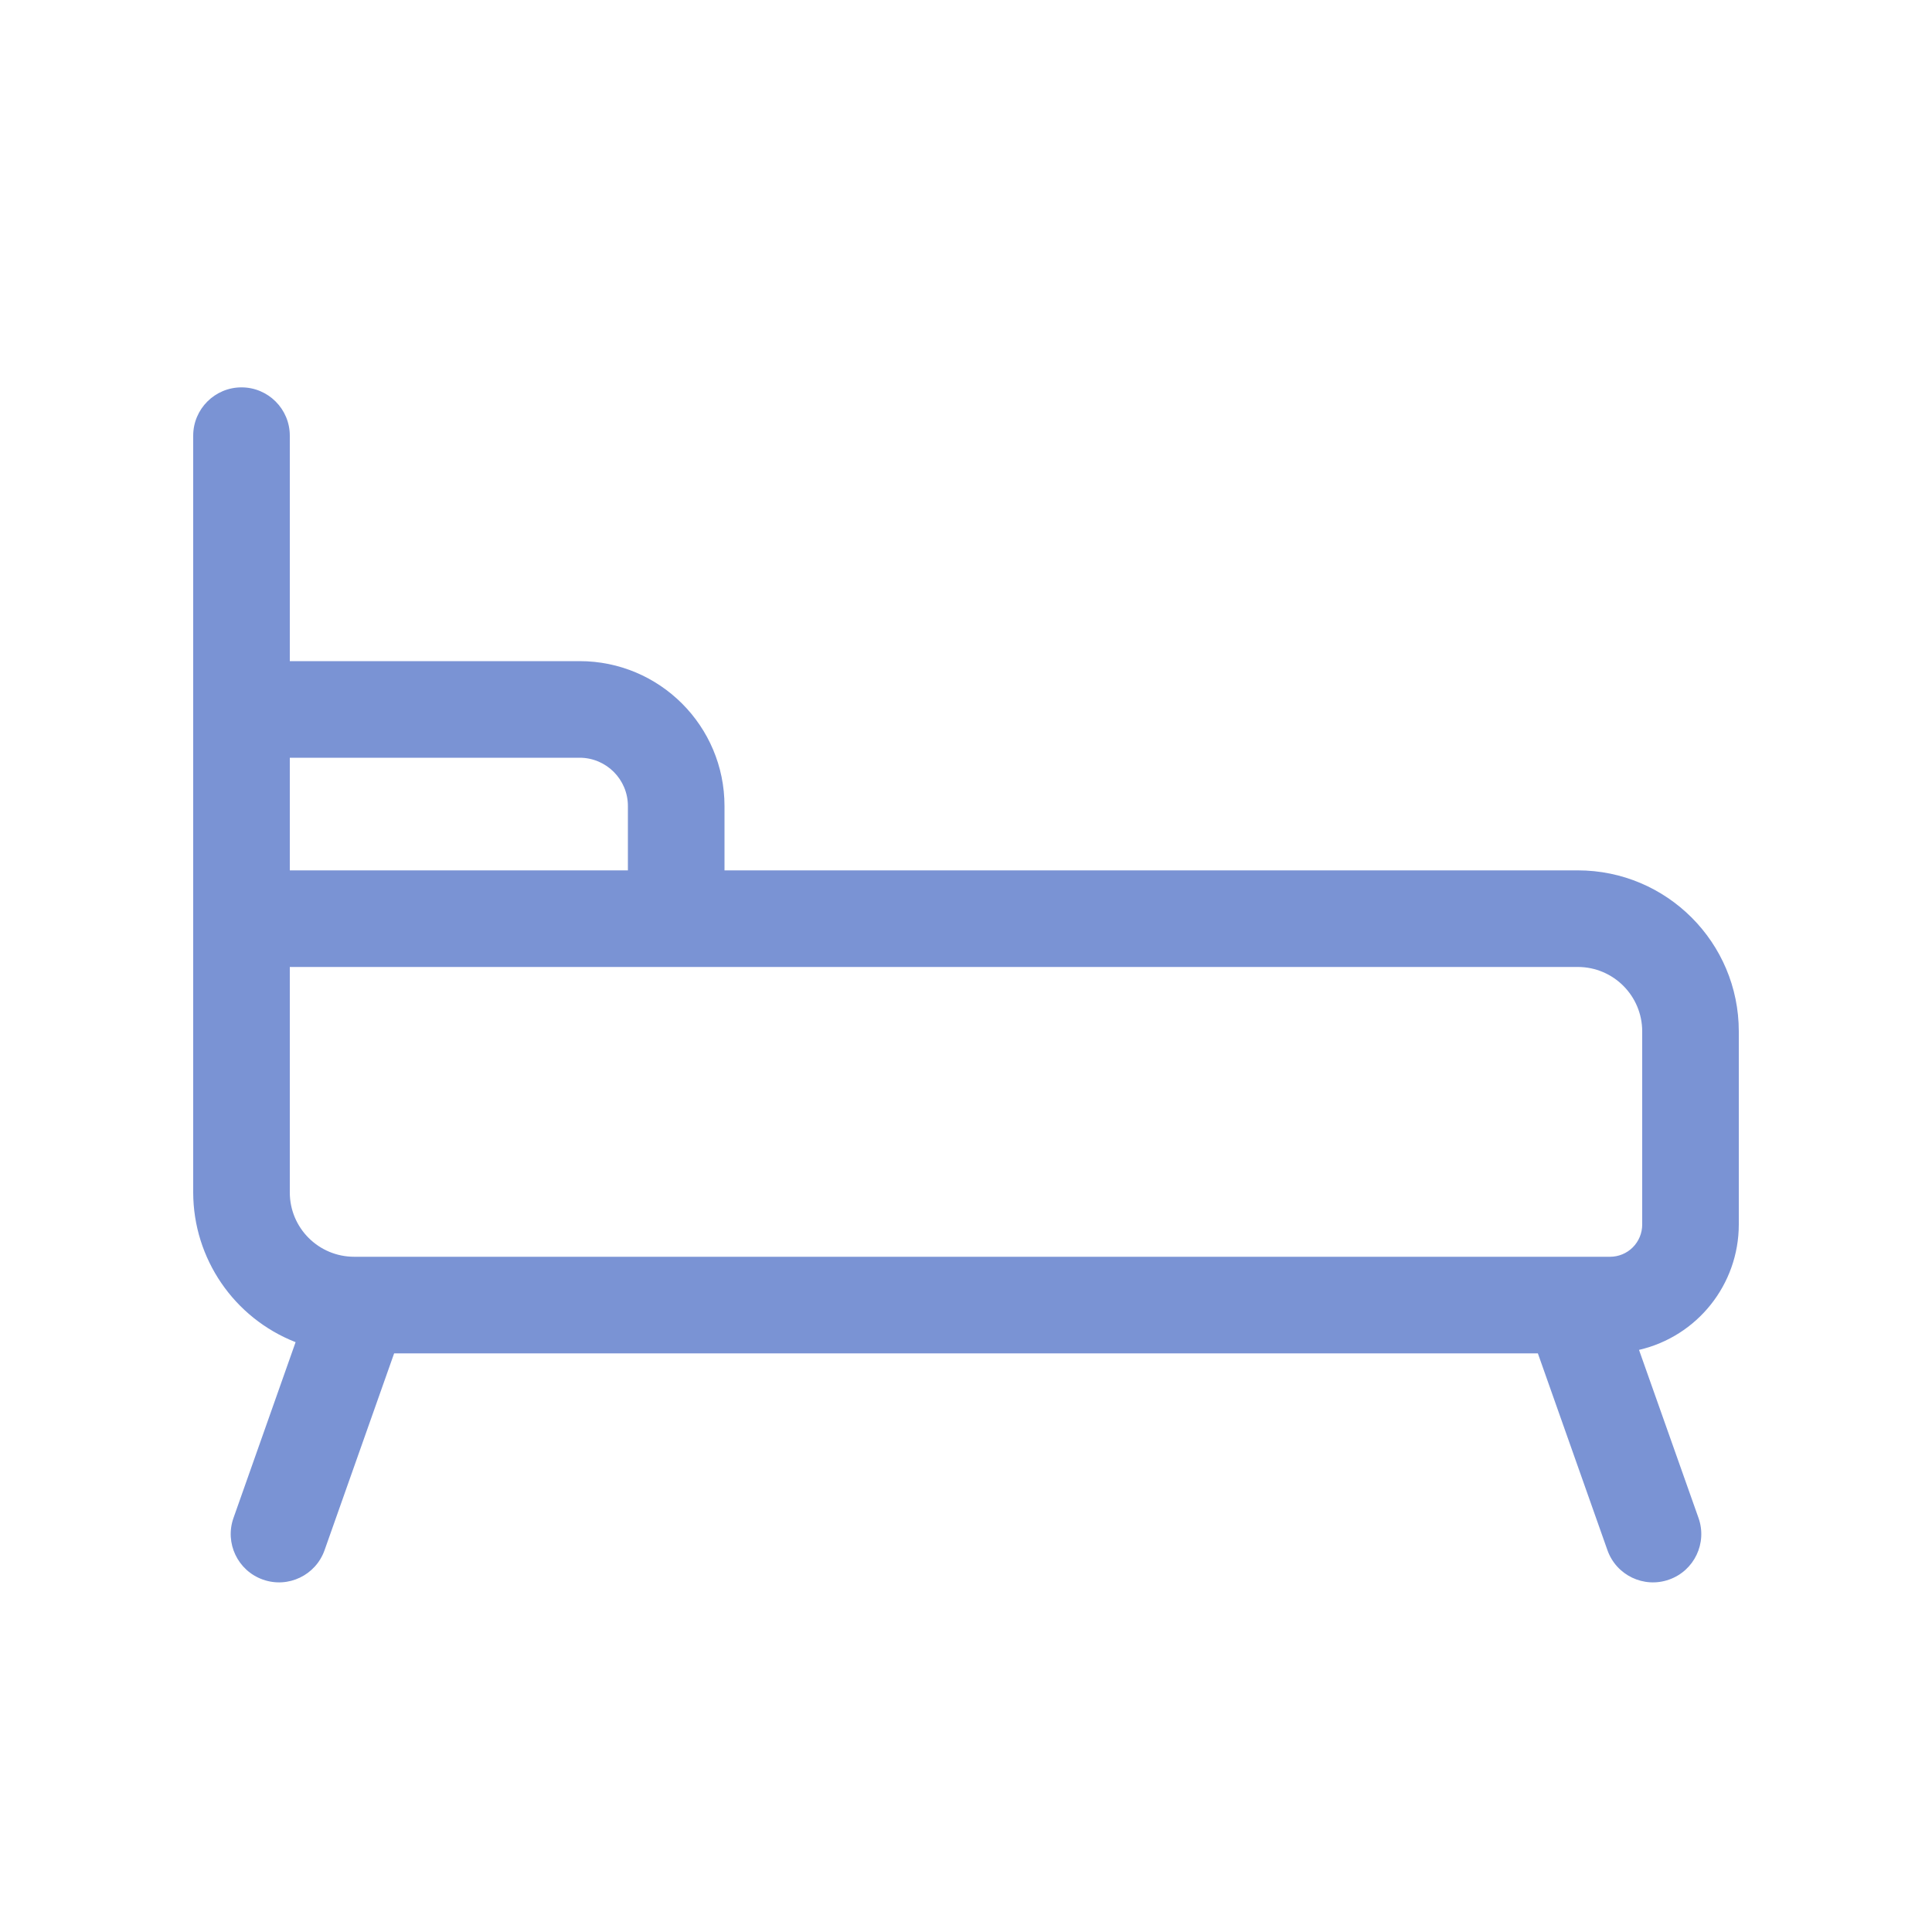 <?xml version="1.0" encoding="UTF-8"?>
<svg width="20px" height="20px" viewBox="0 0 20 20" version="1.1" xmlns="http://www.w3.org/2000/svg" xmlns:xlink="http://www.w3.org/1999/xlink">
    <!-- Generator: Sketch 55.1 (78136) - https://sketchapp.com -->
    <title>形状</title>
    <desc>Created with Sketch.</desc>
    <g id="页面1" stroke="none" stroke-width="1" fill="none" fill-rule="evenodd">
        <g id="首页-展开" transform="translate(-187, -422)" fill="#7A93D4" fill-rule="nonzero">
            <g id="等待摄片列表" transform="translate(90, 142)">
                <g id="table" transform="translate(20, 101)">
                    <g id="行">
                        <g id="轮椅备份" transform="translate(73, 175)">
                            <g id="icon_床_" transform="translate(4, 4)">
                                <path d="M18,12.677 L18,10.677 C18,9.757 17.254,9.01 16.333,9.01 L7.5,9.01 L7.5,8.344 C7.5,7.515 6.828,6.844 6,6.844 L3,6.844 L3,4.51 C3,4.234 2.776,4.01 2.5,4.01 C2.224,4.01 2,4.234 2,4.51 L2,12.344 C2.001,13.029 2.422,13.644 3.06,13.894 L2.417,15.714 C2.325,15.974 2.461,16.26 2.722,16.352 C2.982,16.444 3.268,16.308 3.36,16.047 L4.08,14.01 L15.92,14.01 L16.64,16.047 C16.732,16.308 17.018,16.444 17.278,16.352 C17.539,16.26 17.675,15.974 17.583,15.714 L16.967,13.974 C17.571,13.834 17.999,13.297 18,12.677 L18,12.677 Z M3,7.844 L6,7.844 C6.276,7.844 6.5,8.068 6.5,8.344 L6.5,9.01 L3,9.01 L3,7.844 Z M17,12.677 C17,12.765 16.965,12.85 16.902,12.913 C16.84,12.975 16.755,13.01 16.667,13.01 L3.667,13.01 C3.298,13.01 3,12.712 3,12.344 L3,10.01 L16.333,10.01 C16.702,10.01 17,10.309 17,10.677 L17,12.677 Z" id="形状"></path>
                            </g>
                        </g>
                    </g>
                </g>
            </g>
        </g>
    </g>
</svg>